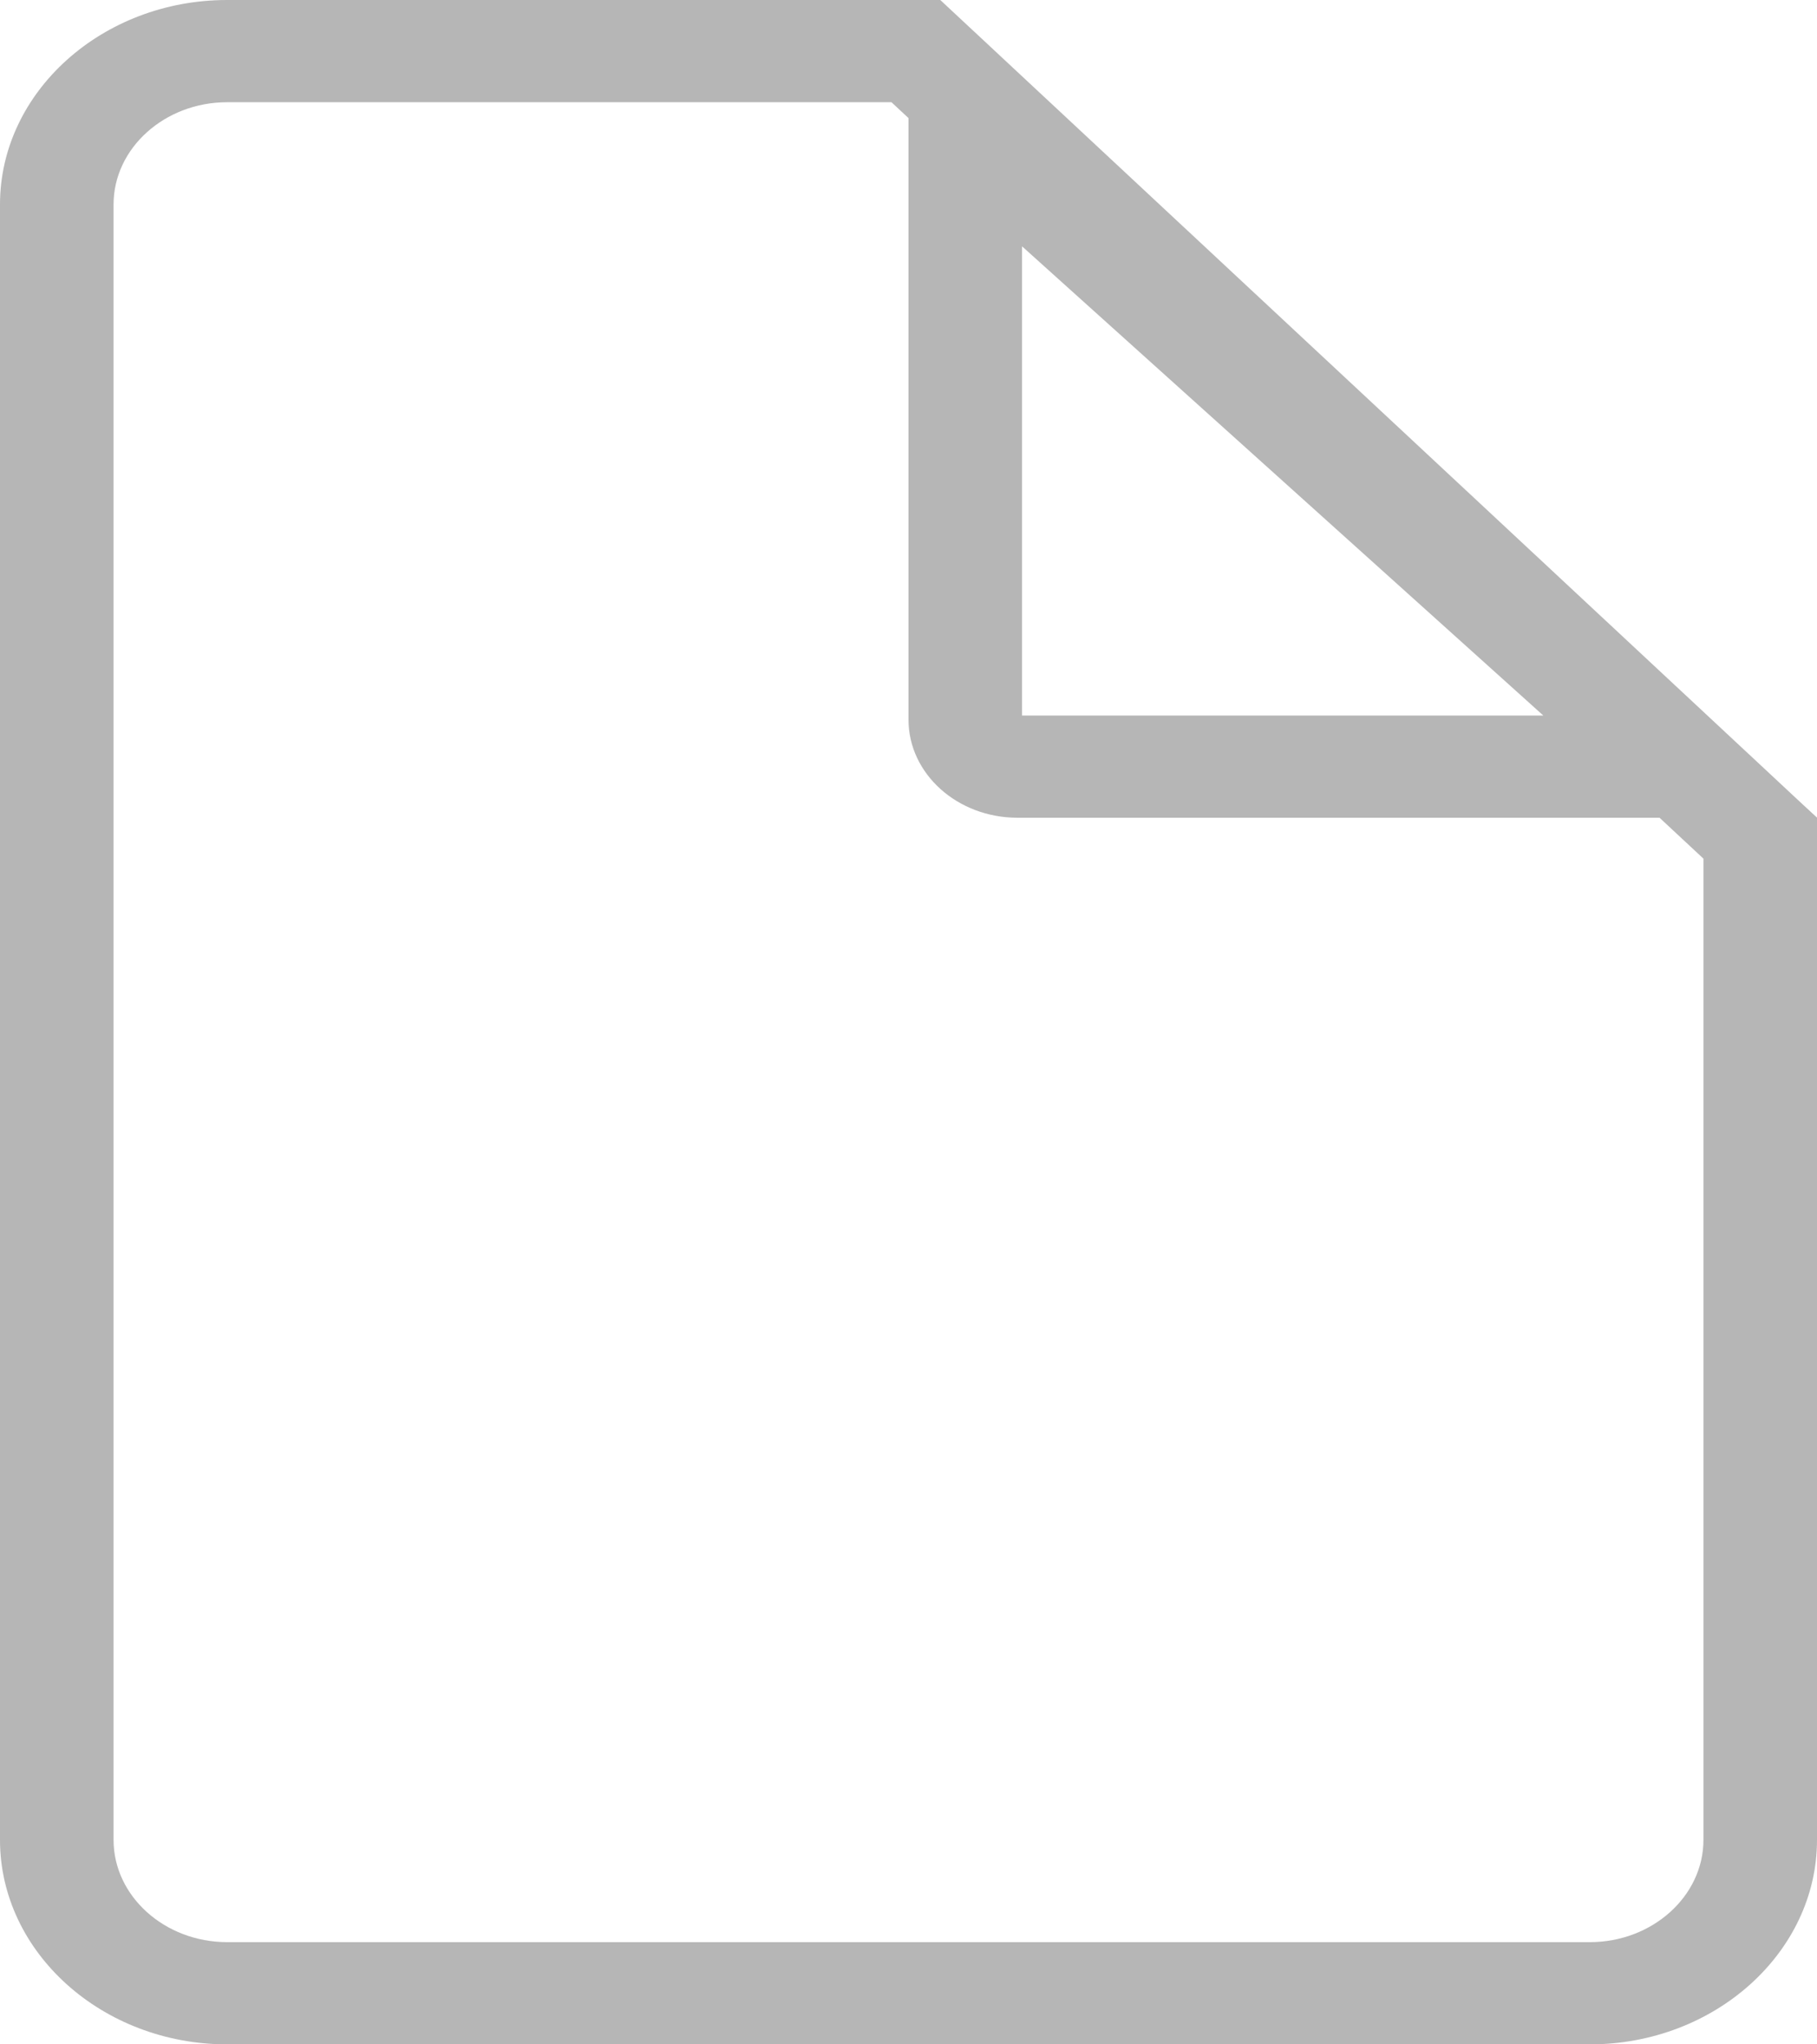 <svg width="16" height="18" viewBox="0 0 16 18" fill="none" xmlns="http://www.w3.org/2000/svg">
<g id="_?&#235;&#141;&#137;&#236;&#148;&#160;??1" clip-path="url(#clip0_165_3967)">
<path id="Vector" d="M9 2.169L13.59 6.3H9V2.169ZM8 0V6.336C8 6.813 8.43 7.2 8.96 7.2H16L8 0Z" fill="#B6B6B6"/>
<path id="Vector_2" d="M7.85 0.9L15 7.56V16.2C15 16.695 14.55 17.1 14 17.1H2C1.45 17.1 1 16.695 1 16.2V1.8C1 1.305 1.45 0.9 2 0.9H7.85ZM8.27 0H2C0.9 0 0 0.81 0 1.8V16.2C0 17.19 0.9 18 2 18H14C15.1 18 16 17.19 16 16.2V7.2L8.28 0H8.27Z" fill="#B6B6B6"/>
</g>
<defs>
<clipPath id="clip0_165_3967">
<rect width="16" height="18" fill="white"/>
</clipPath>
</defs>
</svg>
